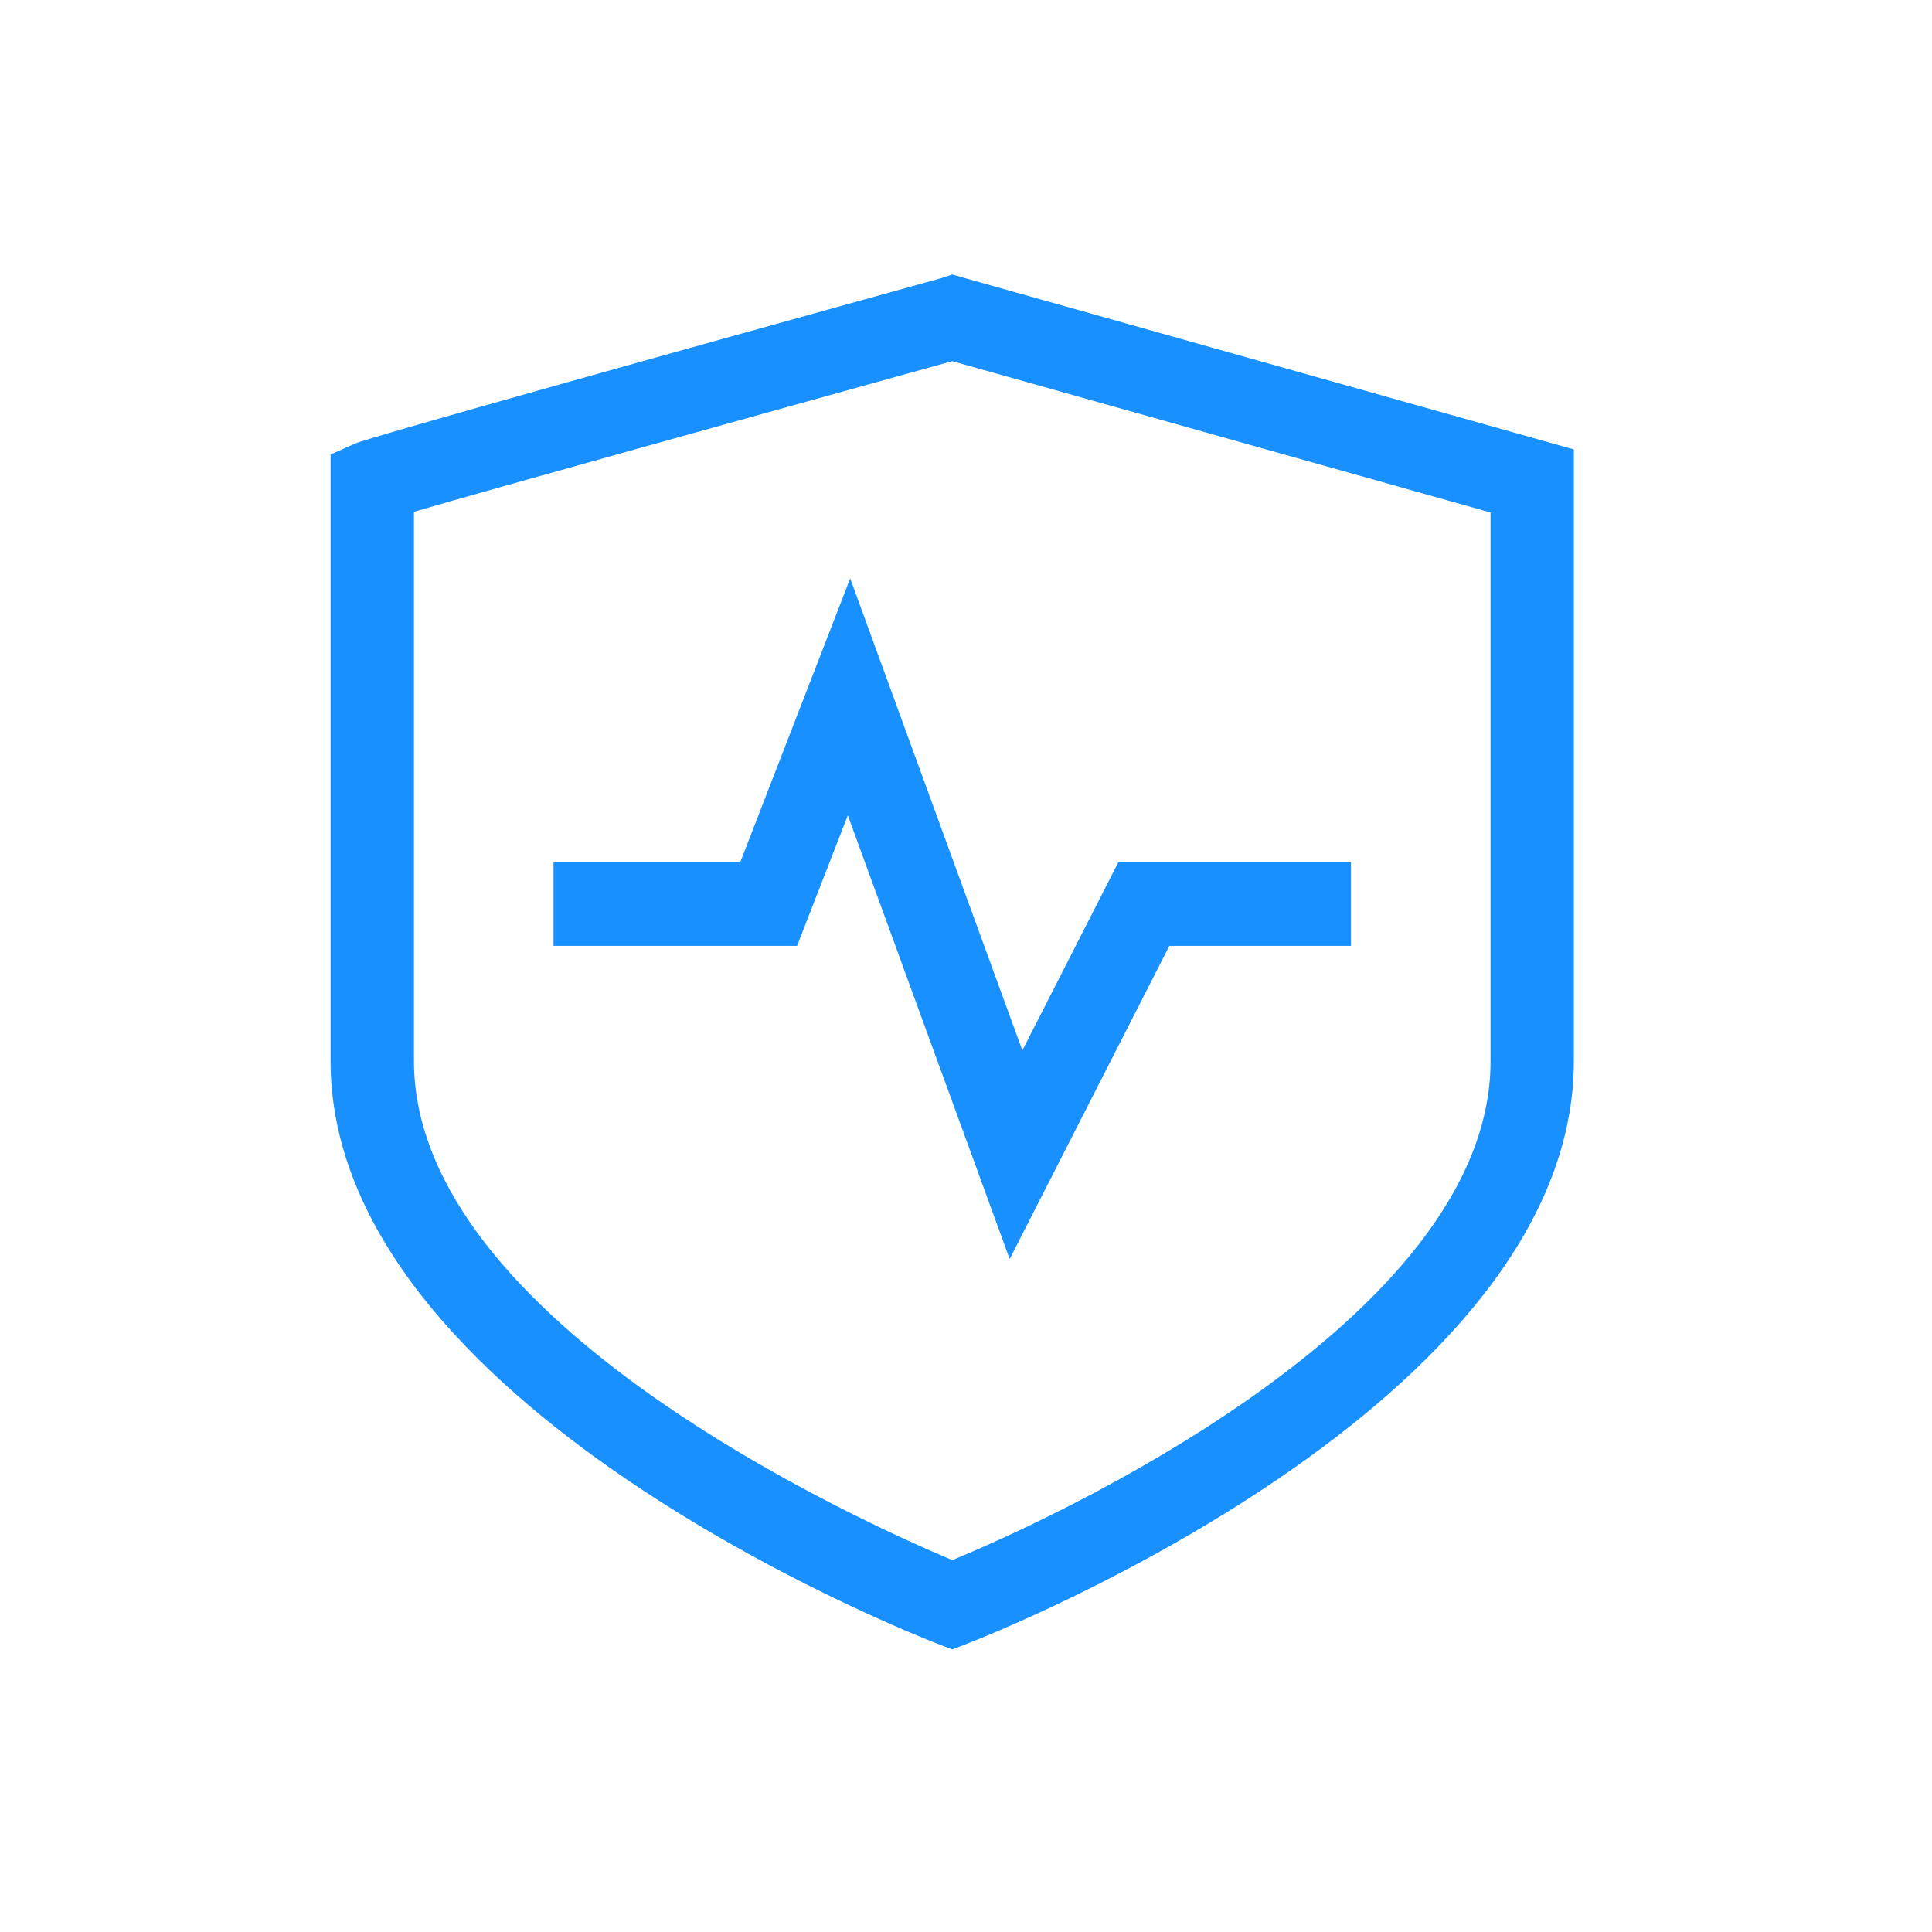 <?xml version="1.0" encoding="UTF-8"?>
<svg width="30px" height="30px" viewBox="0 0 30 30" version="1.1" xmlns="http://www.w3.org/2000/svg" xmlns:xlink="http://www.w3.org/1999/xlink">
    <title>质检结果备份</title>
    <g id="组件" stroke="none" stroke-width="1" fill="none" fill-rule="evenodd">
        <path d="M14.786,4.263 L24.439,6.979 L24.439,16.474 C24.439,21.821 15.403,25.373 15.02,25.522 L14.786,25.612 L14.553,25.522 C14.17,25.373 5.133,21.83 5.133,16.474 L5.133,7.057 L5.519,6.886 C5.741,6.787 10.584,5.436 14.615,4.319 L14.786,4.263 Z M14.786,5.608 C11.865,6.419 7.75,7.561 6.428,7.947 L6.428,16.474 C6.428,20.527 13.41,23.645 14.786,24.225 C16.162,23.662 23.145,20.532 23.145,16.48 L23.145,7.958 L14.786,5.608 Z M13.202,8.982 L15.875,16.311 L17.364,13.392 L20.978,13.392 L20.978,14.687 L18.158,14.687 L15.678,19.55 L13.165,12.661 L12.377,14.687 L8.595,14.687 L8.595,13.392 L11.493,13.392 L13.202,8.982 Z" id="形状结合" fill="#1890FF" fill-rule="nonzero"></path>
    </g>
</svg>